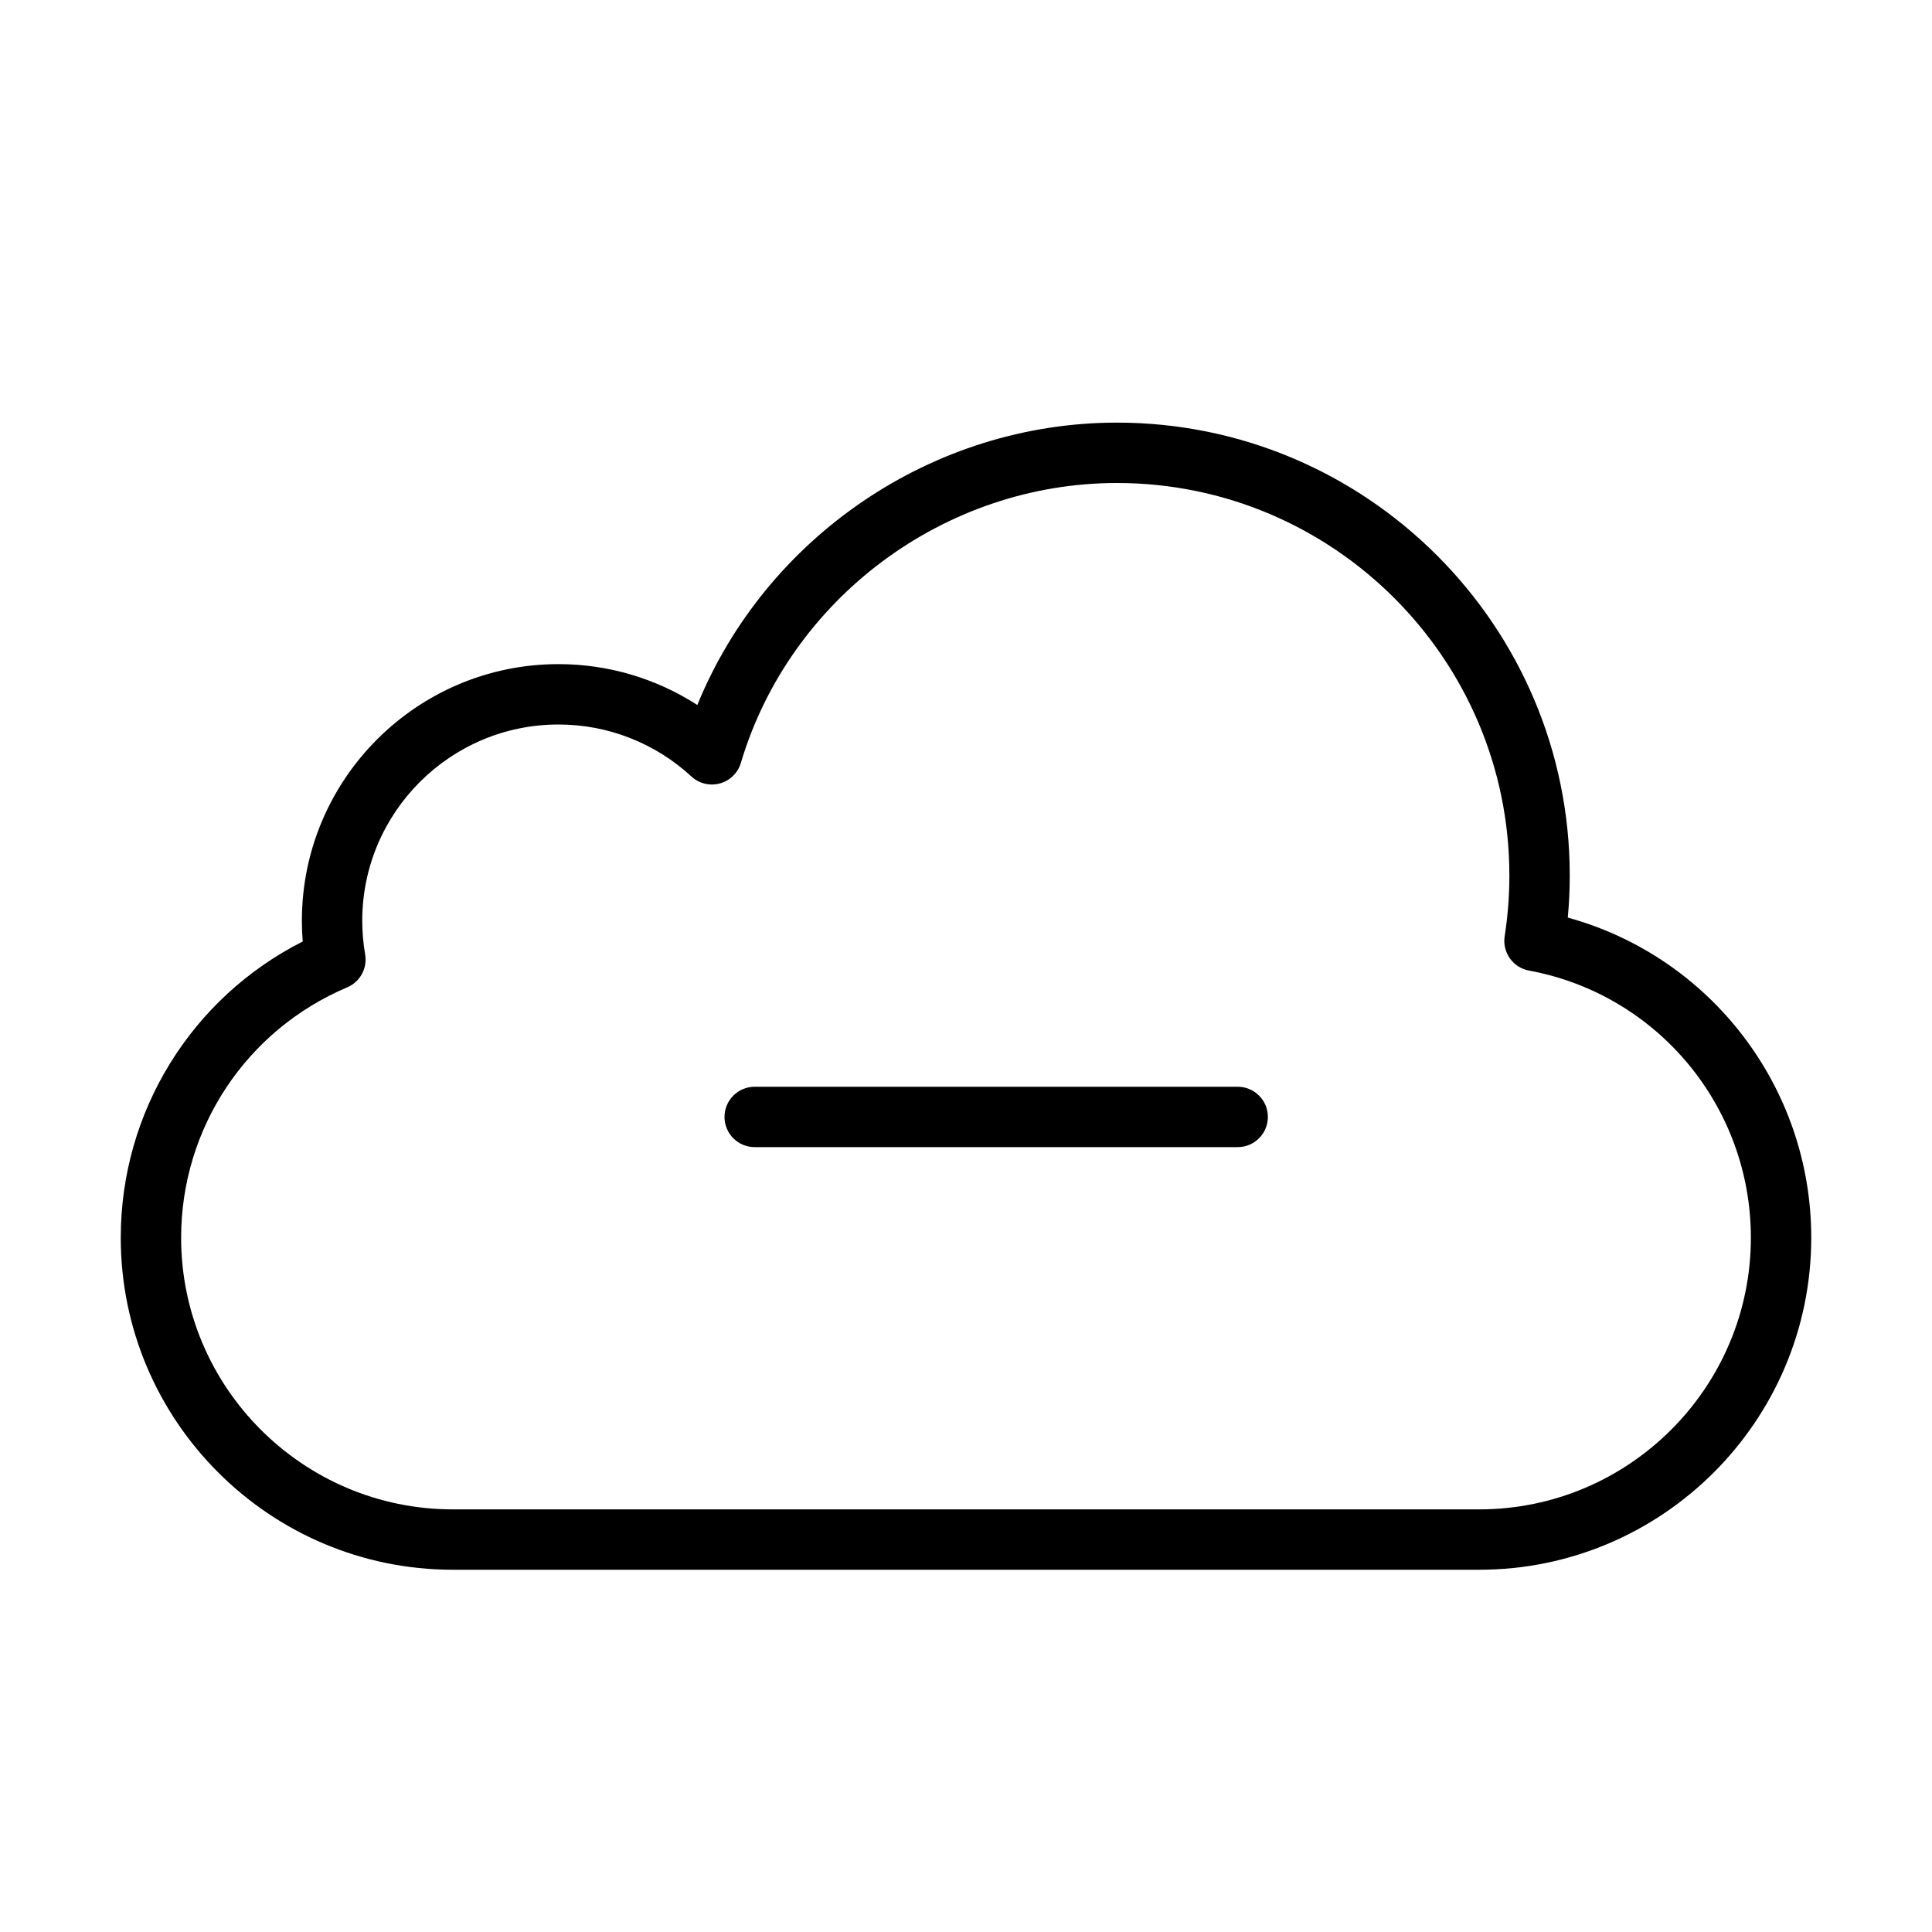 <?xml version="1.0" encoding="UTF-8" standalone="no"?>
<svg width="64px" height="64px" viewBox="0 0 64 64" version="1.1" xmlns="http://www.w3.org/2000/svg" xmlns:xlink="http://www.w3.org/1999/xlink">
    <!-- Generator: Sketch 3.7.2 (28276) - http://www.bohemiancoding.com/sketch -->
    <title>clo-cloud-minus</title>
    <desc>Created with Sketch.</desc>
    <defs></defs>
    <g id="64px-Line" stroke="none" stroke-width="1" fill="none" fill-rule="evenodd">
        <g id="clo-cloud-minus"></g>
        <path d="M51.935,30.396 C51.978,29.932 52,29.465 52,29 C52,20.729 45.271,14 37,14 C30.897,14 25.373,17.782 23.1,23.354 C21.737,22.474 20.146,22 18.5,22 C13.813,22 10,25.813 10,30.5 C10,30.729 10.009,30.958 10.028,31.188 C6.342,33.053 4,36.826 4,41 C4,47.065 8.935,52 15,52 L49,52 C55.065,52 60,47.065 60,41 C60,36.014 56.661,31.696 51.935,30.396 L51.935,30.396 Z M49,50 L15,50 C10.038,50 6,45.962 6,41 C6,37.375 8.159,34.121 11.5,32.708 C11.928,32.527 12.175,32.075 12.096,31.617 C12.032,31.25 12,30.874 12,30.5 C12,26.916 14.916,24 18.5,24 C20.136,24 21.7,24.612 22.905,25.723 C23.158,25.957 23.515,26.043 23.848,25.952 C24.181,25.861 24.443,25.604 24.541,25.274 C26.171,19.814 31.294,16 37,16 C44.168,16 50,21.832 50,29 C50,29.673 49.948,30.351 49.844,31.014 C49.761,31.549 50.118,32.053 50.651,32.152 C54.909,32.939 58,36.66 58,41 C58,45.962 53.962,50 49,50 L49,50 Z" id="Shape" fill="#000000"></path>
        <path d="M41,36 L25,36 C24.448,36 24,36.448 24,37 C24,37.552 24.448,38 25,38 L41,38 C41.552,38 42,37.552 42,37 C42,36.448 41.552,36 41,36 L41,36 Z" id="Shape" fill="#000000"></path>
    </g>
</svg>